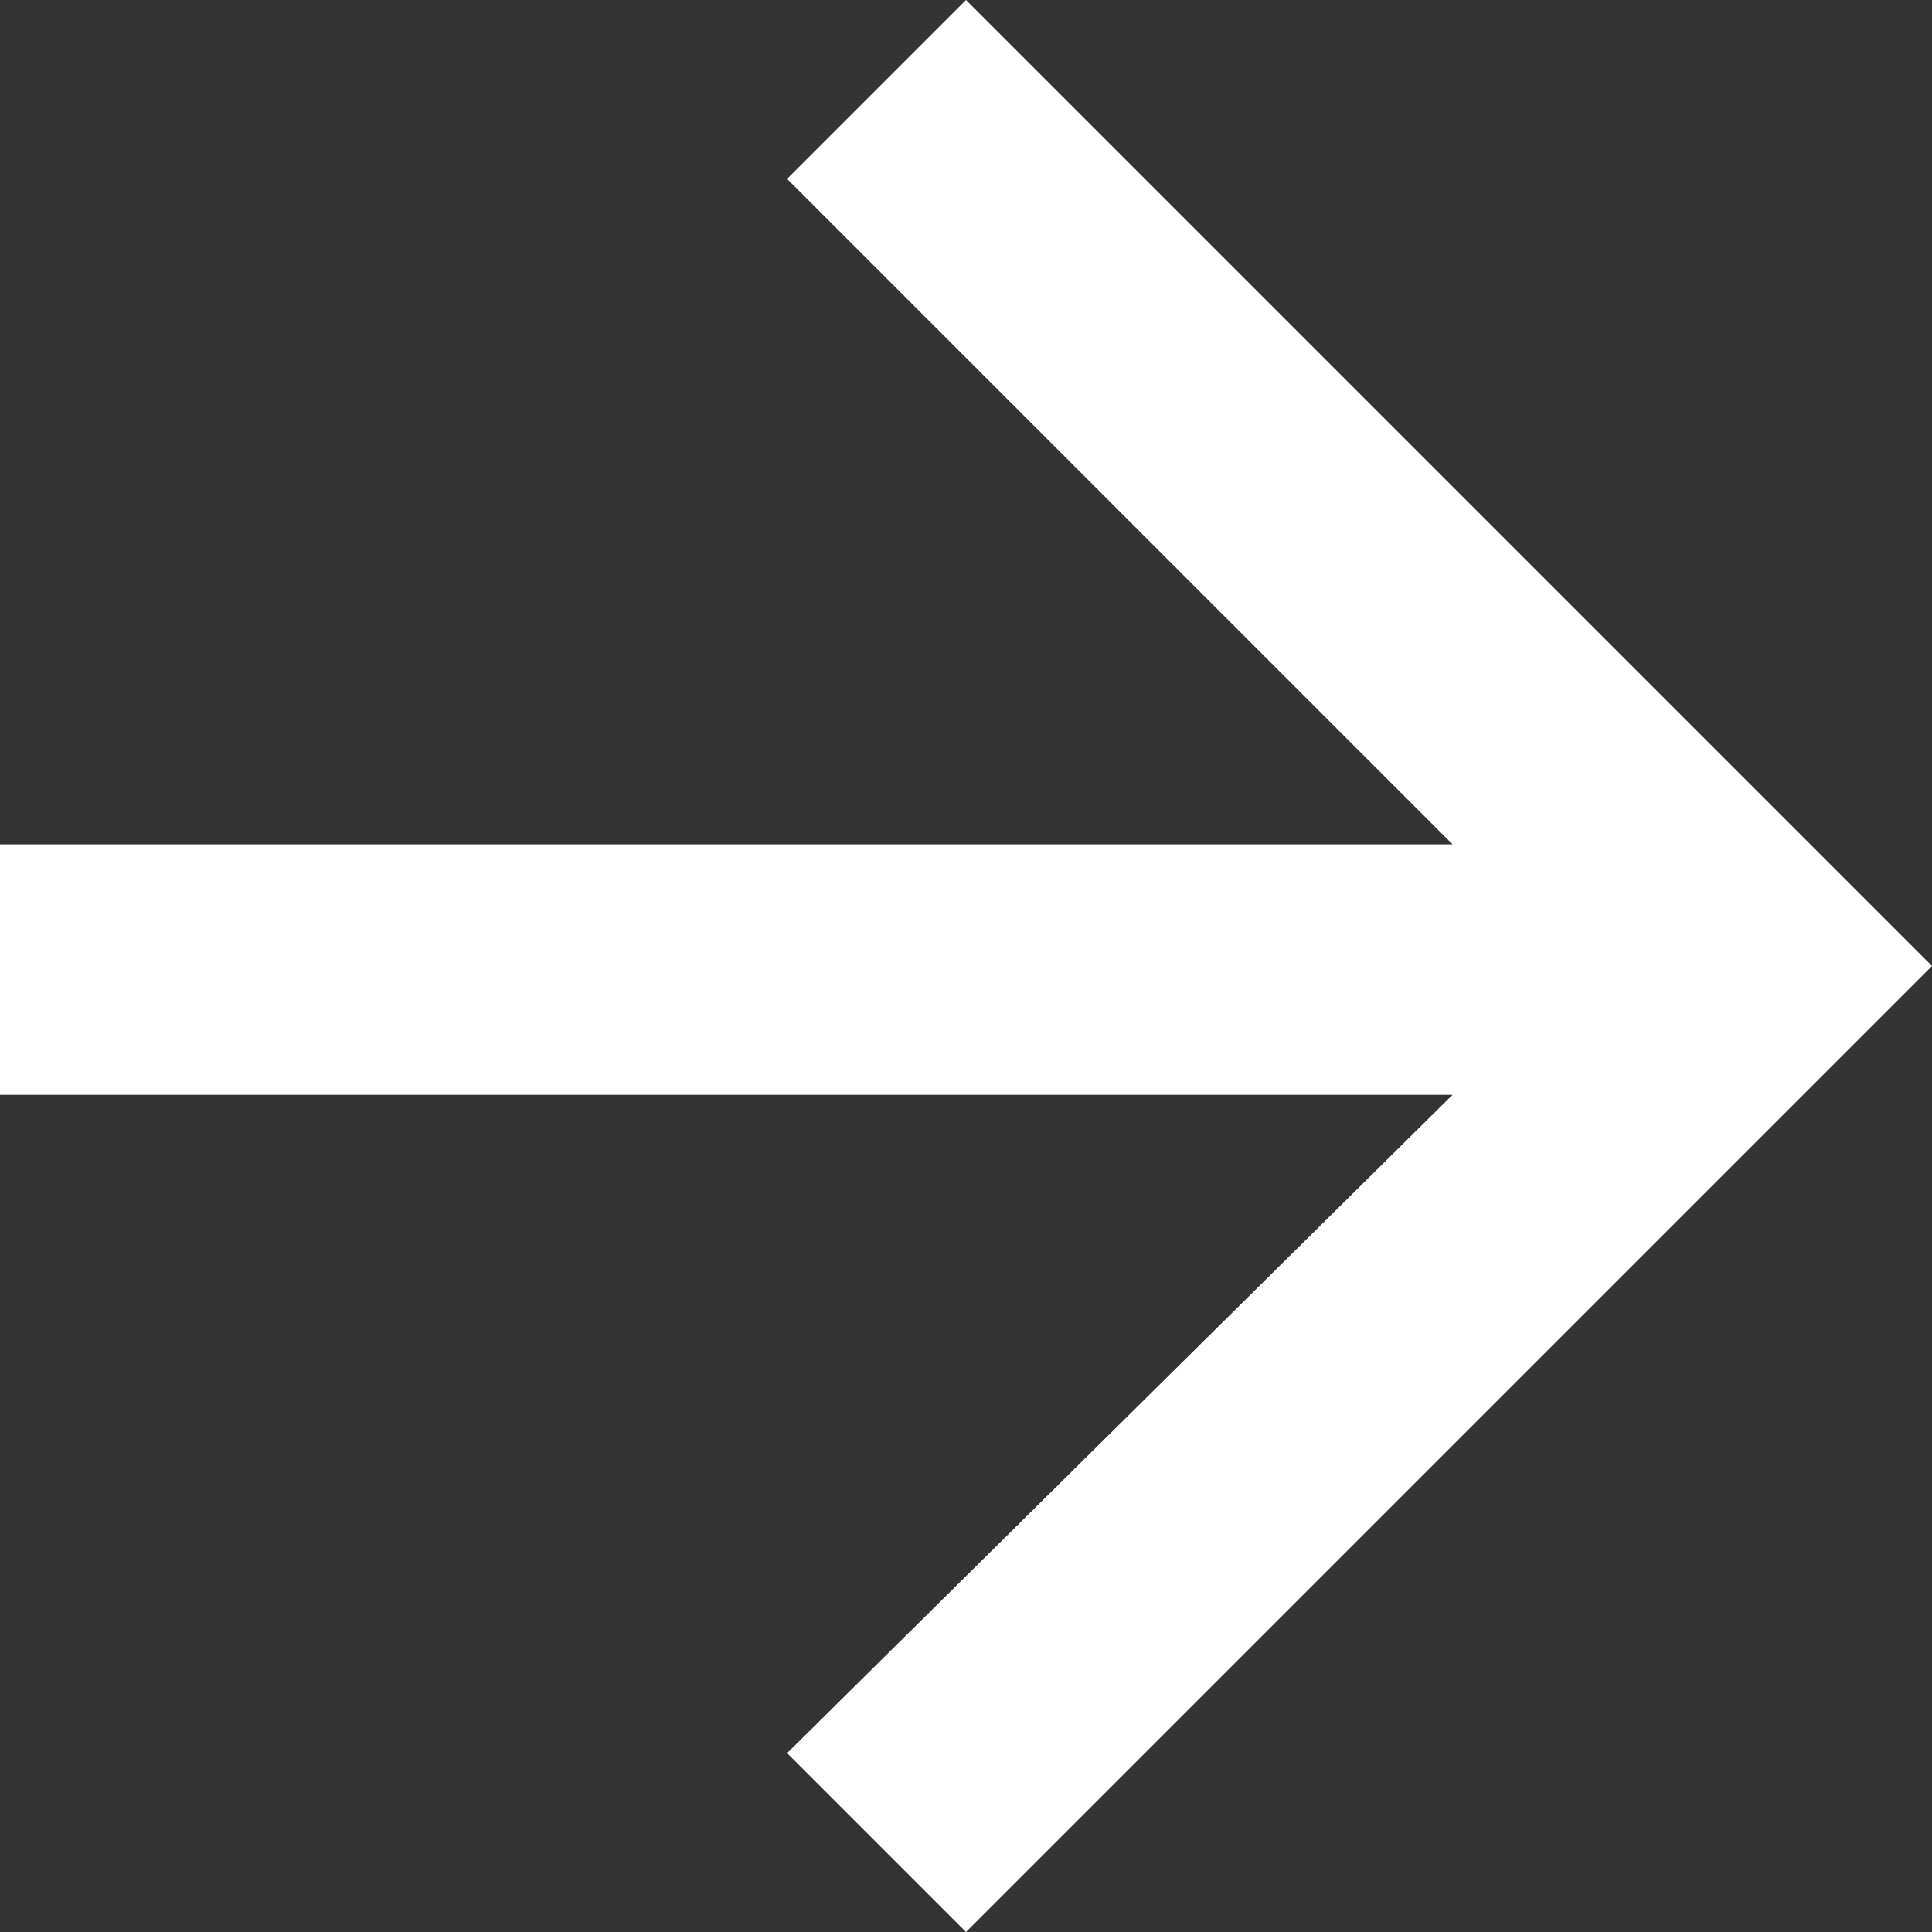 <svg version="1.1" id="Ebene_1" xmlns="http://www.w3.org/2000/svg" xmlns:xlink="http://www.w3.org/1999/xlink" x="0px" y="0px"
	 viewBox="0 0 27 27" style="enable-background:new 0 0 27 27;" xml:space="preserve">
<rect x="0" y="0" width="27" height="27" fill="#333333" stroke="none"/>
<style type="text/css">
	.st0{fill:#ffffff;}
</style>
<path id="Pfad_10" class="st0" d="M13.5,0L11,2.5l1.8,1.8l7.5,7.5H0v3.5h20.3L11,24.5l2.5,2.5L27,13.5L14.4,0.9L13.5,0z"/>
</svg>
